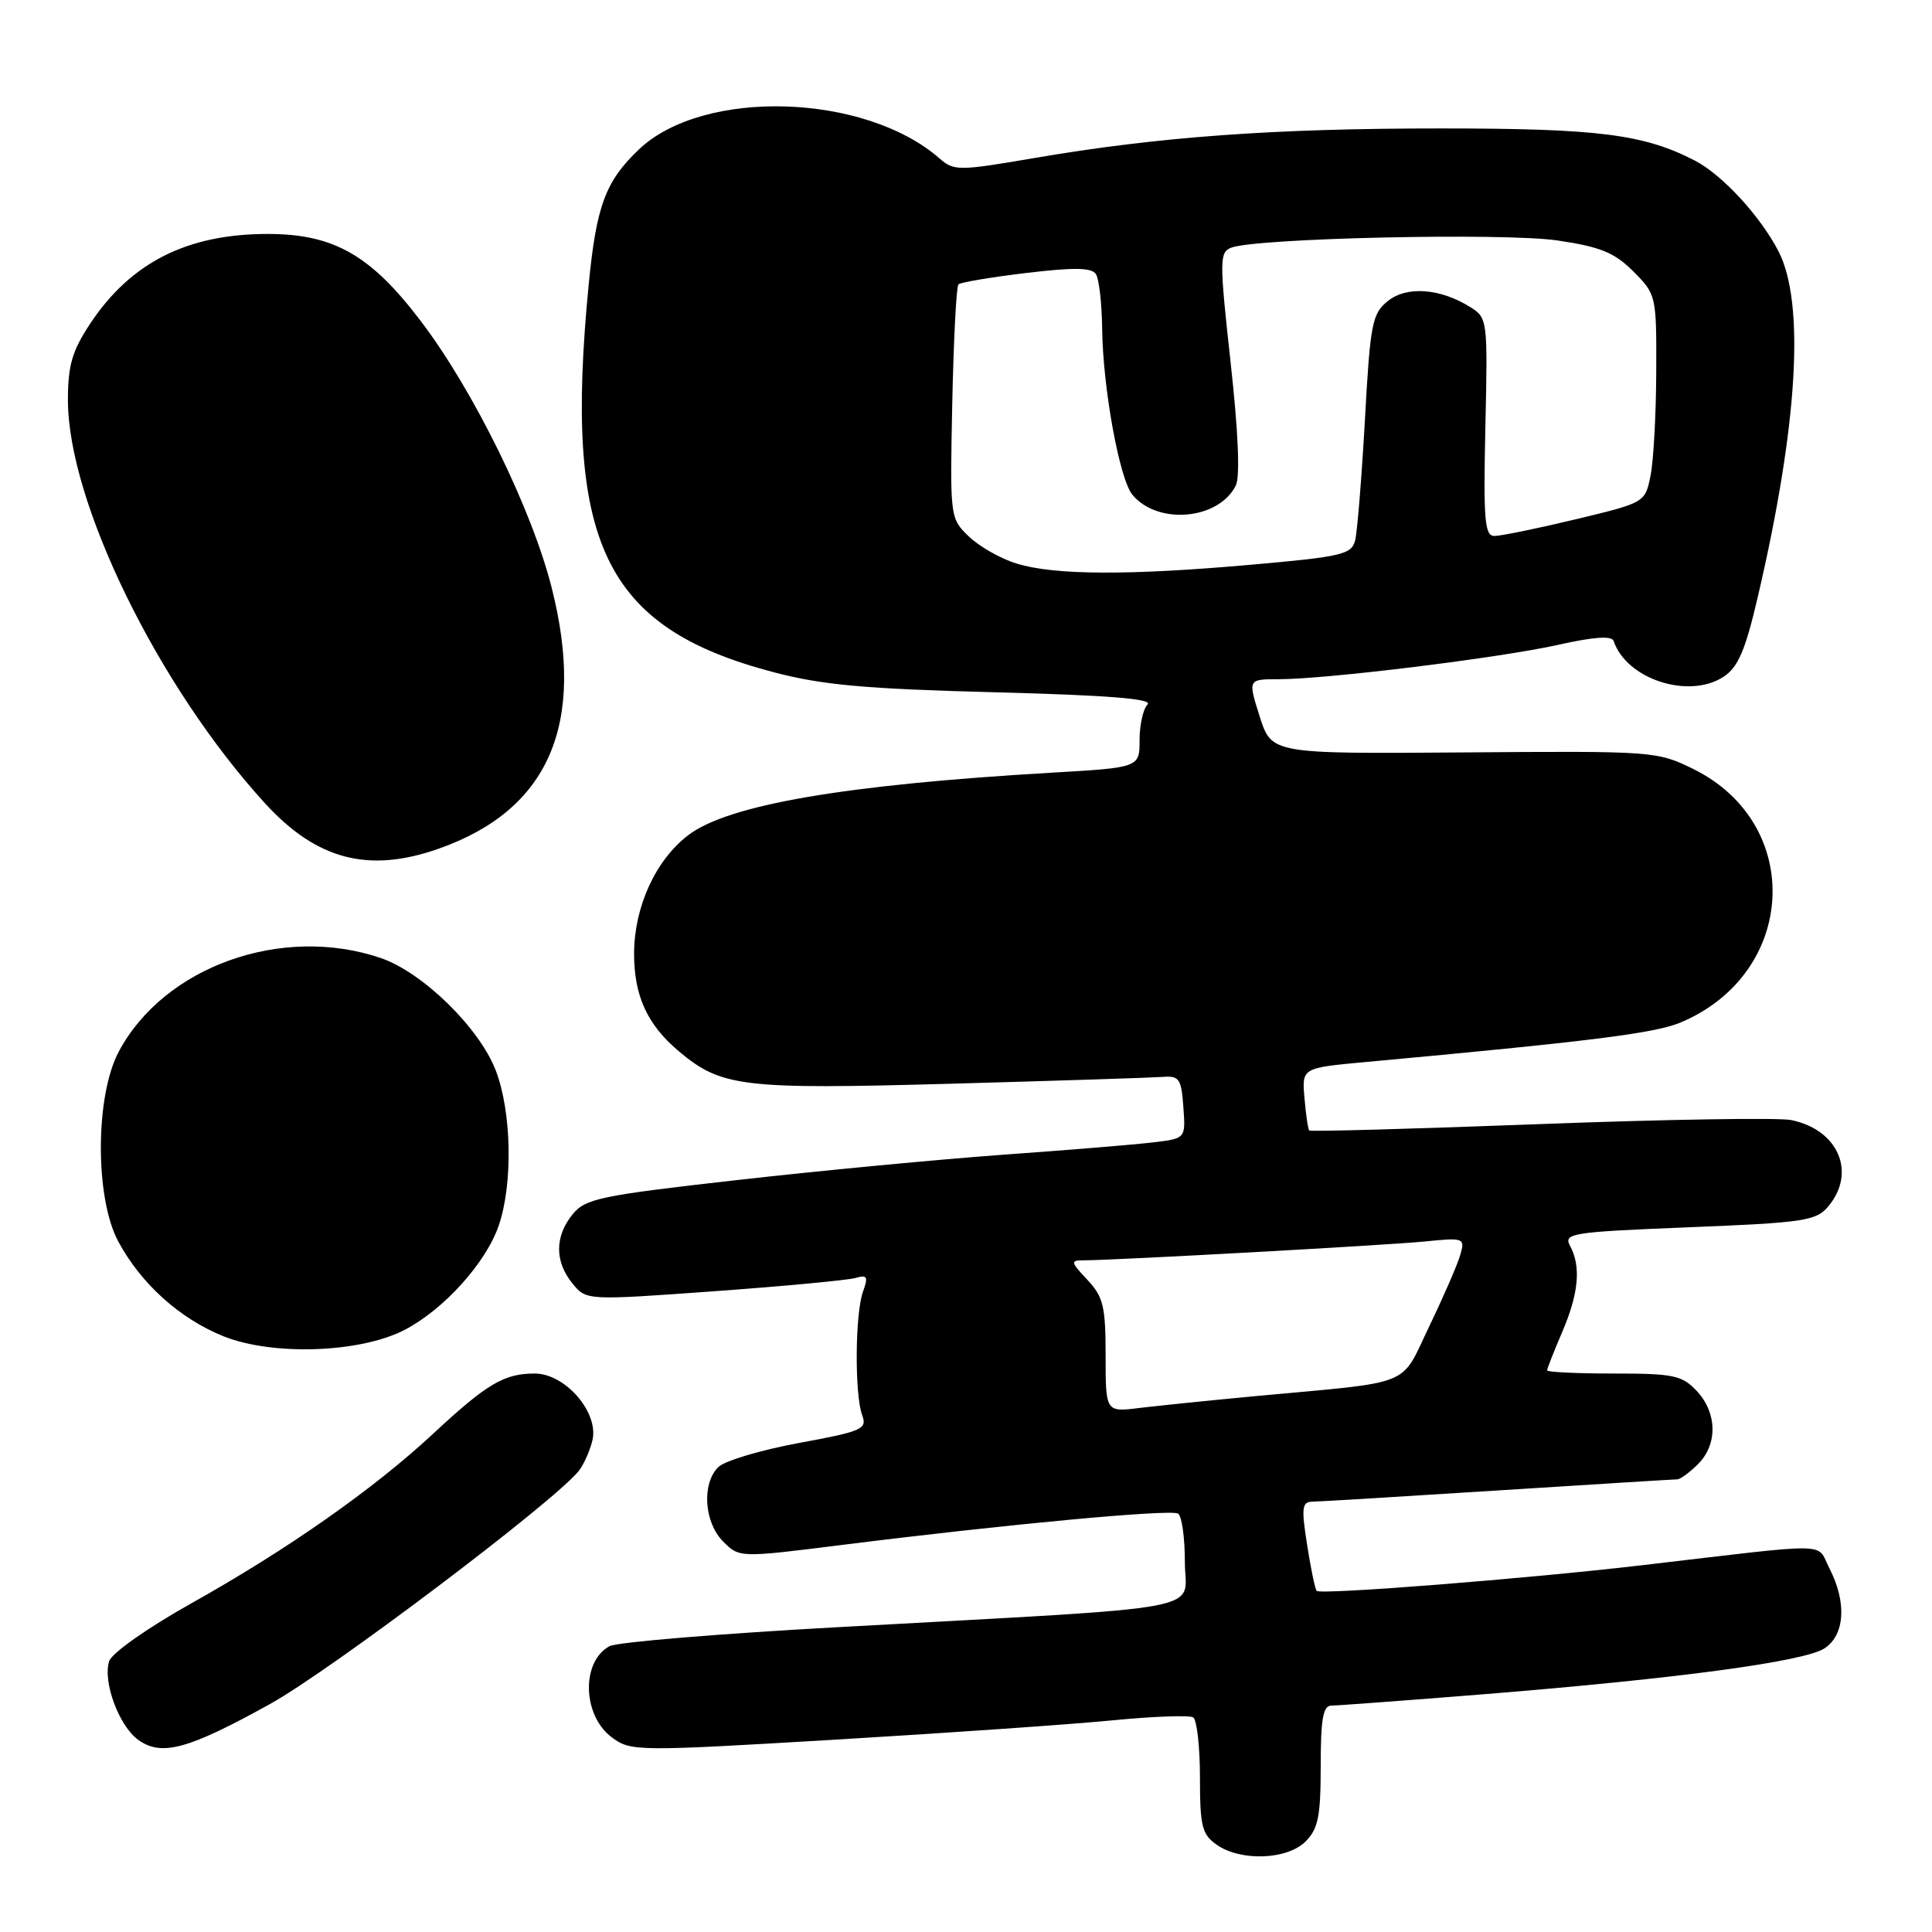 <?xml version="1.0" encoding="UTF-8" standalone="no"?>
<!DOCTYPE svg PUBLIC "-//W3C//DTD SVG 1.1//EN" "http://www.w3.org/Graphics/SVG/1.1/DTD/svg11.dtd" >
<svg xmlns="http://www.w3.org/2000/svg" xmlns:xlink="http://www.w3.org/1999/xlink" version="1.1" viewBox="0 0 256 256">
 <g >
 <path fill="currentColor"
d=" M 173.00 244.00 C 174.67 242.33 175.00 240.67 175.00 234.00 C 175.00 227.75 175.31 226.00 176.42 226.00 C 177.20 226.00 186.32 225.32 196.67 224.49 C 222.33 222.42 239.05 220.17 241.75 218.42 C 244.46 216.65 244.73 212.32 242.41 207.82 C 240.60 204.33 243.37 204.38 217.50 207.41 C 202.28 209.19 175.01 211.34 174.47 210.80 C 174.26 210.60 173.69 207.86 173.20 204.71 C 172.42 199.77 172.52 199.00 173.90 198.98 C 174.78 198.97 185.85 198.30 198.50 197.49 C 211.15 196.69 221.84 196.02 222.25 196.02 C 222.66 196.01 223.90 195.10 225.00 194.00 C 227.62 191.38 227.54 187.21 224.83 184.31 C 222.87 182.23 221.76 182.00 213.83 182.00 C 208.97 182.00 205.00 181.81 205.00 181.58 C 205.00 181.35 205.90 179.07 207.00 176.50 C 209.19 171.39 209.52 167.83 208.04 165.08 C 207.15 163.41 208.18 163.25 223.79 162.62 C 239.04 162.01 240.65 161.77 242.25 159.86 C 246.03 155.36 243.58 149.67 237.32 148.41 C 235.64 148.08 220.66 148.32 204.02 148.95 C 187.38 149.58 173.64 149.96 173.48 149.80 C 173.32 149.63 173.04 147.70 172.85 145.50 C 172.50 141.50 172.50 141.50 181.00 140.72 C 210.59 138.00 219.26 136.92 222.65 135.50 C 238.13 129.03 239.14 109.17 224.36 101.89 C 219.58 99.54 219.07 99.50 194.00 99.70 C 168.50 99.89 168.50 99.89 166.92 94.95 C 165.35 90.00 165.35 90.00 169.43 90.00 C 175.79 90.00 198.74 87.17 206.48 85.44 C 211.15 84.39 213.57 84.22 213.81 84.92 C 215.50 90.00 223.77 92.69 228.39 89.67 C 230.29 88.42 231.26 86.19 232.87 79.29 C 238.23 56.41 239.21 40.13 235.64 33.26 C 233.23 28.61 228.19 23.15 224.60 21.29 C 217.83 17.79 211.82 17.02 191.00 17.02 C 168.83 17.01 153.49 18.12 137.00 20.95 C 127.00 22.66 126.40 22.66 124.50 21.00 C 114.59 12.33 93.20 11.69 84.67 19.79 C 80.22 24.02 79.02 27.26 78.00 37.75 C 74.67 71.97 80.01 83.15 102.50 89.07 C 108.95 90.77 114.62 91.28 131.81 91.73 C 146.80 92.12 152.80 92.60 152.06 93.34 C 151.48 93.92 151.00 96.04 151.00 98.05 C 151.00 101.71 151.00 101.71 139.25 102.39 C 111.86 103.99 96.47 106.64 91.20 110.66 C 86.88 113.96 84.05 120.12 84.02 126.30 C 84.00 131.91 85.75 135.77 89.94 139.29 C 95.57 144.04 98.35 144.37 125.98 143.60 C 140.02 143.21 152.62 142.80 154.00 142.70 C 156.26 142.52 156.53 142.91 156.80 146.68 C 157.11 150.86 157.11 150.86 152.80 151.37 C 150.44 151.66 141.53 152.39 133.00 153.00 C 124.47 153.62 108.55 155.13 97.61 156.37 C 79.48 158.42 77.56 158.82 75.86 160.92 C 73.50 163.84 73.49 167.15 75.84 170.05 C 77.68 172.32 77.68 172.32 94.59 171.10 C 103.89 170.43 112.33 169.63 113.35 169.34 C 114.92 168.88 115.07 169.15 114.35 171.15 C 113.30 174.05 113.23 184.78 114.24 187.51 C 114.93 189.37 114.28 189.65 105.83 191.21 C 100.80 192.14 96.00 193.57 95.17 194.40 C 92.96 196.61 93.30 201.74 95.82 204.26 C 97.97 206.42 97.97 206.42 111.74 204.69 C 133.33 201.98 155.11 199.95 156.10 200.56 C 156.60 200.87 157.00 203.74 157.00 206.95 C 157.00 213.69 161.75 212.80 111.02 215.61 C 95.35 216.47 81.74 217.60 80.78 218.12 C 76.99 220.15 77.16 227.30 81.07 230.21 C 83.57 232.07 84.30 232.08 110.57 230.52 C 125.38 229.64 141.93 228.49 147.35 227.96 C 152.76 227.43 157.60 227.25 158.10 227.56 C 158.59 227.87 159.00 231.44 159.00 235.50 C 159.00 242.00 159.27 243.07 161.22 244.44 C 164.41 246.67 170.56 246.44 173.00 244.00 Z  M 35.78 225.79 C 43.82 221.34 73.27 199.11 76.67 194.93 C 77.31 194.14 78.13 192.33 78.49 190.90 C 79.41 187.22 74.93 182.00 70.85 182.00 C 66.79 182.00 64.52 183.35 57.40 189.97 C 49.52 197.30 38.10 205.32 25.28 212.49 C 19.51 215.73 14.80 219.05 14.46 220.12 C 13.60 222.85 15.77 228.72 18.33 230.55 C 21.41 232.76 24.94 231.80 35.78 225.79 Z  M 53.57 176.24 C 58.77 173.56 64.39 167.35 66.09 162.38 C 67.98 156.84 67.80 147.33 65.69 141.84 C 63.53 136.20 55.98 128.82 50.44 126.94 C 37.34 122.49 21.73 128.07 15.73 139.36 C 12.60 145.25 12.57 158.72 15.67 164.50 C 18.68 170.10 23.81 174.72 29.58 177.05 C 36.09 179.67 47.66 179.28 53.57 176.24 Z  M 58.12 112.46 C 72.74 107.31 77.66 95.99 73.12 77.95 C 70.50 67.53 62.78 51.79 55.77 42.56 C 49.12 33.79 44.21 31.00 35.47 31.00 C 24.80 31.00 17.32 34.78 11.94 42.90 C 9.56 46.50 9.00 48.41 9.00 53.01 C 9.00 66.50 20.95 90.94 35.13 106.46 C 41.97 113.93 48.84 115.73 58.12 112.46 Z  M 146.50 179.64 C 146.50 173.10 146.20 171.84 144.08 169.58 C 141.85 167.21 141.81 167.00 143.58 167.00 C 147.75 166.99 183.81 165.00 188.82 164.50 C 193.98 163.98 194.13 164.04 193.51 166.23 C 193.16 167.48 191.31 171.74 189.41 175.69 C 185.46 183.89 187.62 183.02 166.50 184.98 C 160.45 185.55 153.47 186.26 151.00 186.56 C 146.50 187.12 146.50 187.12 146.50 179.64 Z  M 134.69 74.67 C 132.59 74.03 129.75 72.41 128.37 71.08 C 125.88 68.68 125.87 68.56 126.18 53.41 C 126.36 45.02 126.72 37.94 127.00 37.68 C 127.28 37.41 131.32 36.73 135.99 36.17 C 142.35 35.41 144.66 35.45 145.22 36.33 C 145.63 36.97 146.00 40.20 146.04 43.50 C 146.13 51.38 148.33 63.49 150.05 65.56 C 153.41 69.61 161.49 68.88 163.75 64.33 C 164.33 63.17 164.08 57.19 163.06 48.00 C 161.58 34.56 161.58 33.45 163.11 32.83 C 166.25 31.55 199.34 30.81 206.43 31.87 C 212.08 32.71 213.93 33.47 216.43 35.97 C 219.46 39.01 219.50 39.17 219.46 49.27 C 219.44 54.90 219.10 61.10 218.70 63.06 C 217.98 66.60 217.96 66.61 208.74 68.82 C 203.66 70.04 198.82 71.03 198.00 71.02 C 196.72 71.00 196.55 68.87 196.82 56.57 C 197.14 42.39 197.10 42.12 194.82 40.69 C 190.81 38.19 186.38 37.87 183.88 39.90 C 181.81 41.57 181.56 42.90 180.86 55.61 C 180.43 63.25 179.85 70.43 179.57 71.58 C 179.09 73.47 177.88 73.76 165.77 74.83 C 149.51 76.27 139.71 76.22 134.69 74.67 Z "/>
</g>
</svg>
